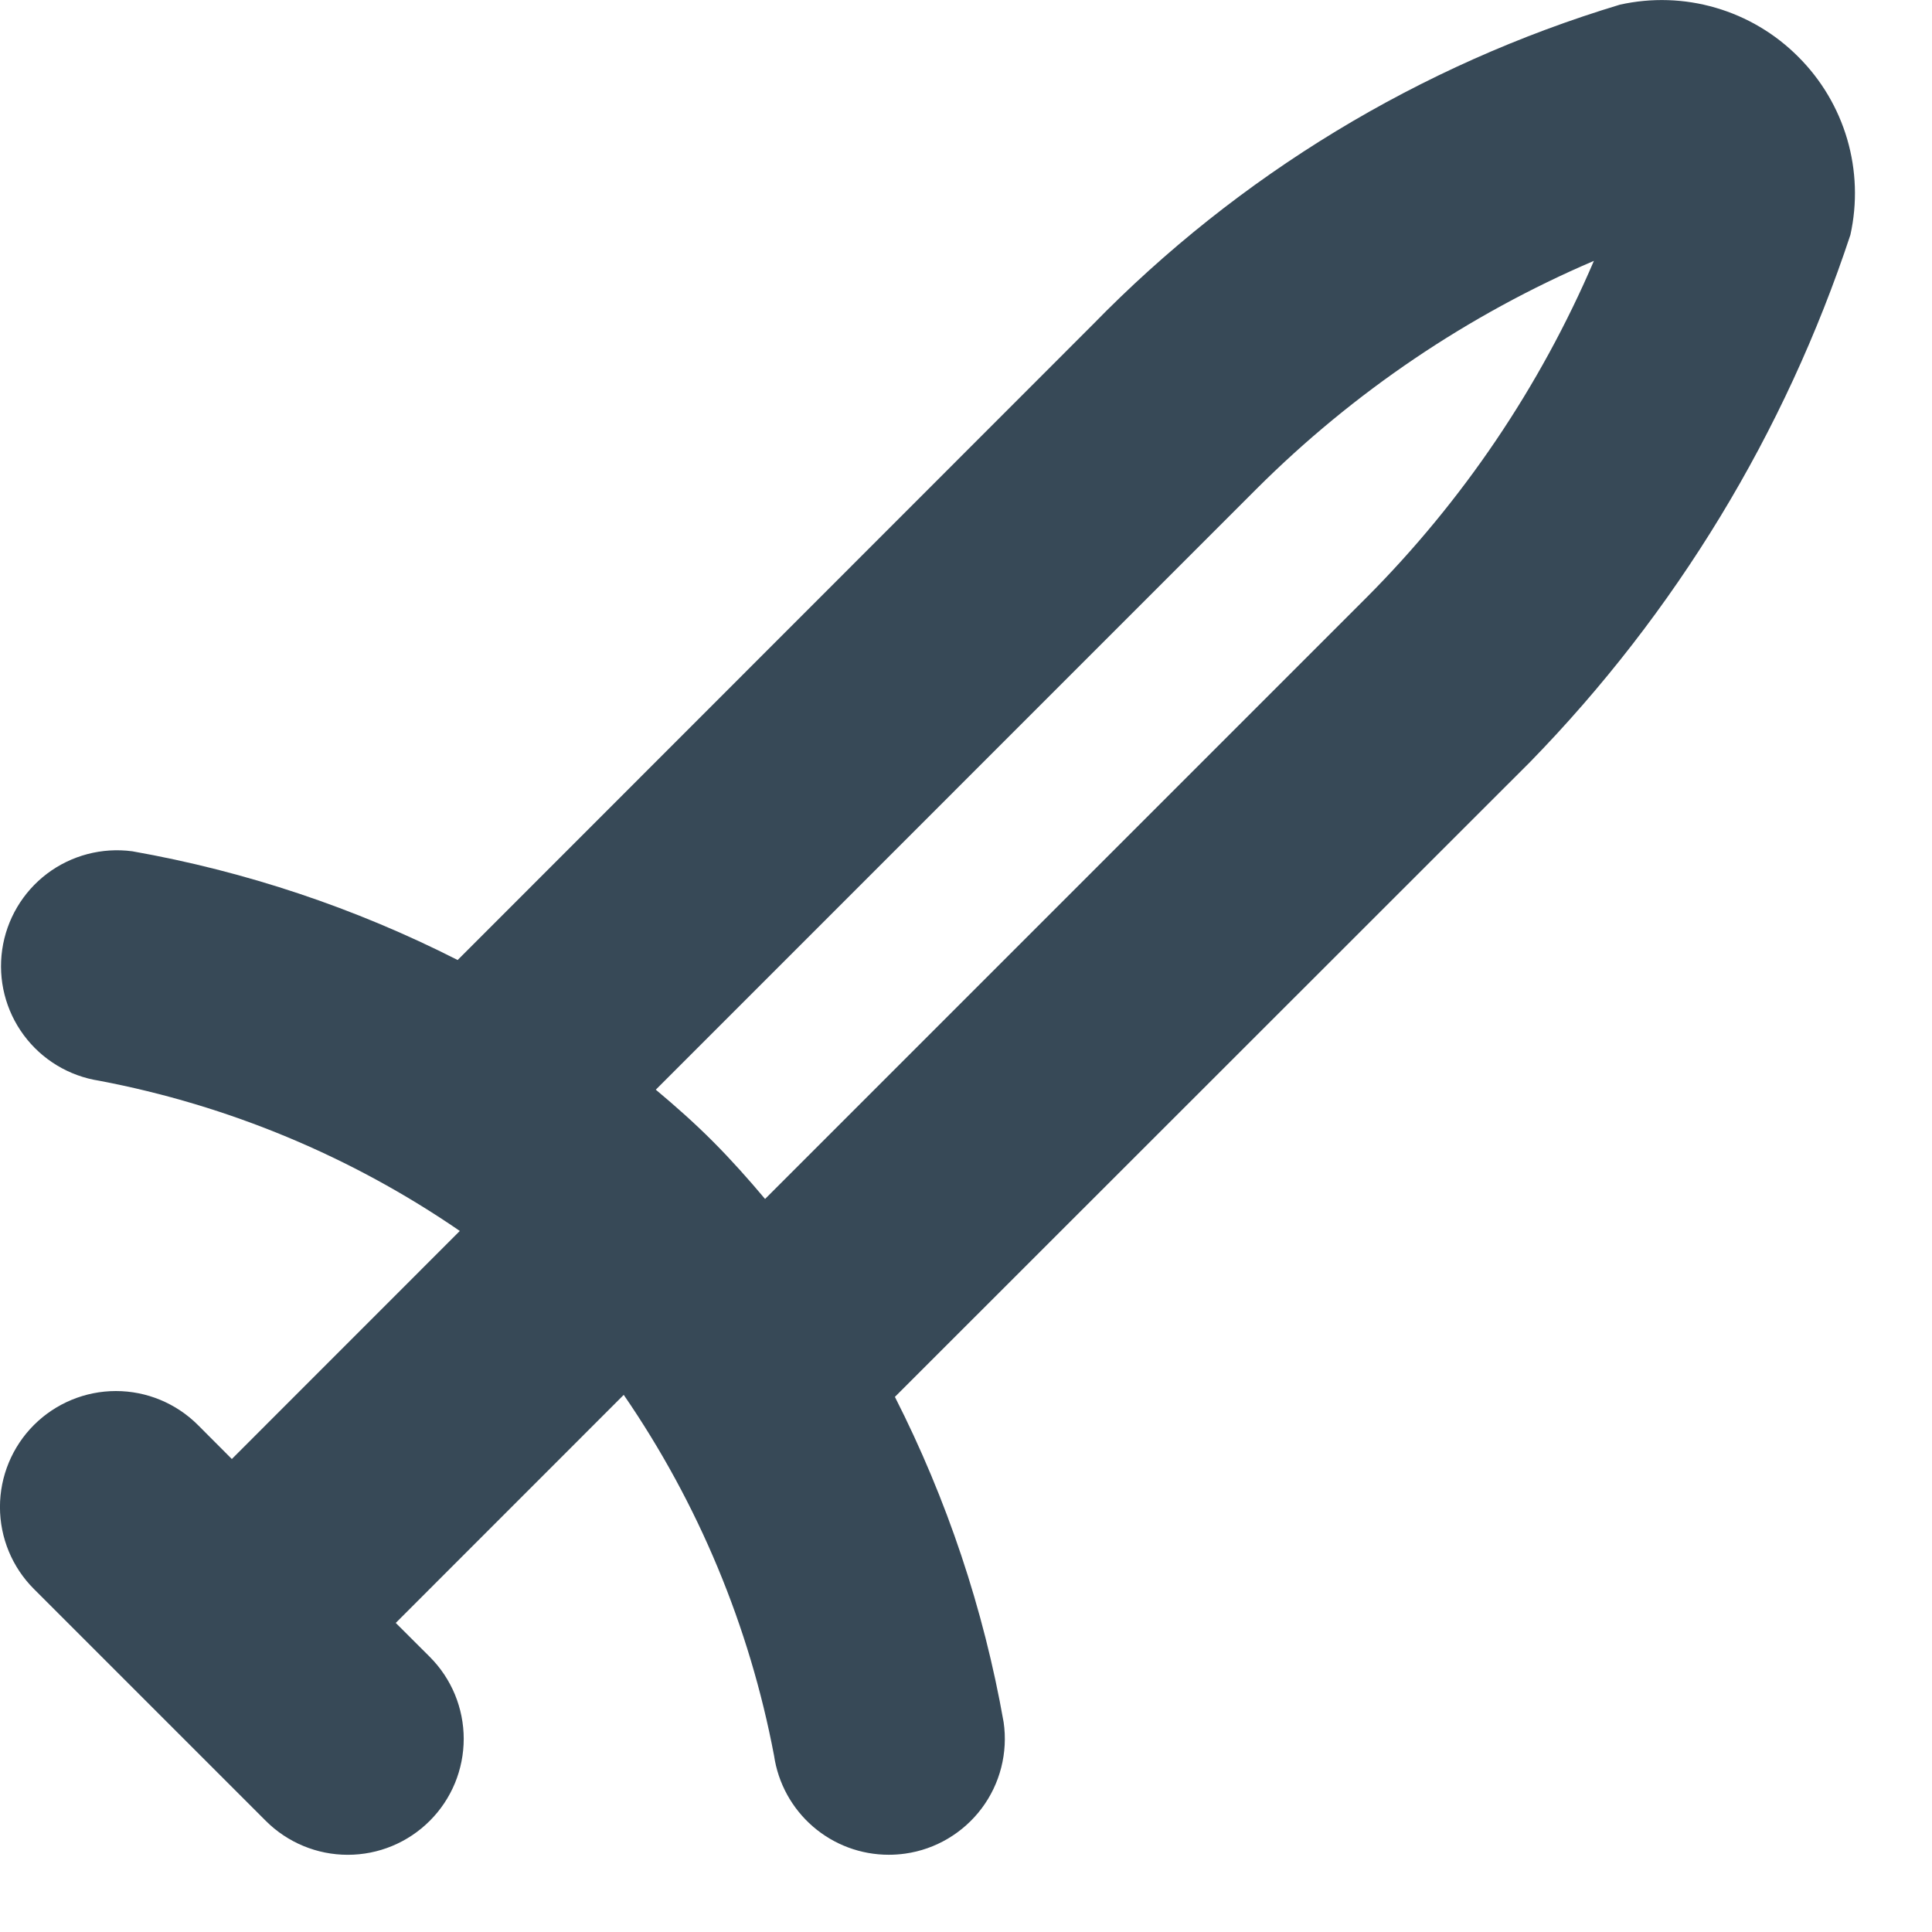 <svg width="50" height="50" viewBox="0 0 50 50" fill="none" xmlns="http://www.w3.org/2000/svg" xmlns:xlink="http://www.w3.org/1999/xlink">
<path d="M46.536,1.467C45.943,0.872 45.209,0.436 44.402,0.201C43.595,-0.035 42.742,-0.062 41.922,0.121C36.747,1.682 32.053,4.531 28.28,8.401L11.844,24.845C9.192,23.497 6.354,22.549 3.424,22.031C2.641,21.927 1.848,22.135 1.217,22.611C0.587,23.088 0.17,23.794 0.057,24.576C-0.056,25.358 0.144,26.153 0.614,26.788C1.084,27.424 1.785,27.848 2.566,27.969C5.913,28.604 9.092,29.928 11.9,31.857L6,37.759L5.122,36.879C4.559,36.317 3.796,36 3,36C2.204,36 1.441,36.317 0.878,36.879C0.315,37.442 -0.001,38.205 -0.001,39.001C-0.001,39.797 0.315,40.561 0.878,41.123L6.878,47.123C7.441,47.686 8.204,48.002 9,48.002C9.394,48.002 9.784,47.925 10.148,47.774C10.513,47.623 10.843,47.402 11.122,47.123C11.401,46.845 11.622,46.514 11.773,46.15C11.923,45.786 12.001,45.395 12.001,45.001C12.001,44.607 11.923,44.217 11.773,43.853C11.622,43.489 11.401,43.158 11.122,42.879L10.242,42.001L16.142,36.099C18.072,38.907 19.397,42.086 20.032,45.433C20.136,46.147 20.493,46.798 21.038,47.27C21.583,47.742 22.279,48.001 23,48.001C23.143,48.001 23.286,47.991 23.428,47.971C23.819,47.916 24.194,47.784 24.534,47.582C24.873,47.381 25.17,47.115 25.406,46.8C25.643,46.484 25.815,46.124 25.912,45.742C26.009,45.36 26.031,44.962 25.974,44.571C25.457,41.641 24.508,38.804 23.16,36.151L39.6,19.719C43.362,15.861 46.197,11.196 47.888,6.079C48.07,5.259 48.041,4.406 47.805,3.6C47.568,2.793 47.132,2.06 46.536,1.467L46.536,1.467ZM35.352,15.477L19.8,31.029C19.376,30.525 18.936,30.029 18.454,29.545C17.972,29.061 17.476,28.623 16.972,28.201L32.522,12.649C35.03,10.147 37.992,8.145 41.25,6.751C39.856,10.008 37.854,12.97 35.352,15.477L35.352,15.477Z" fill="#374957"/>
</svg>
